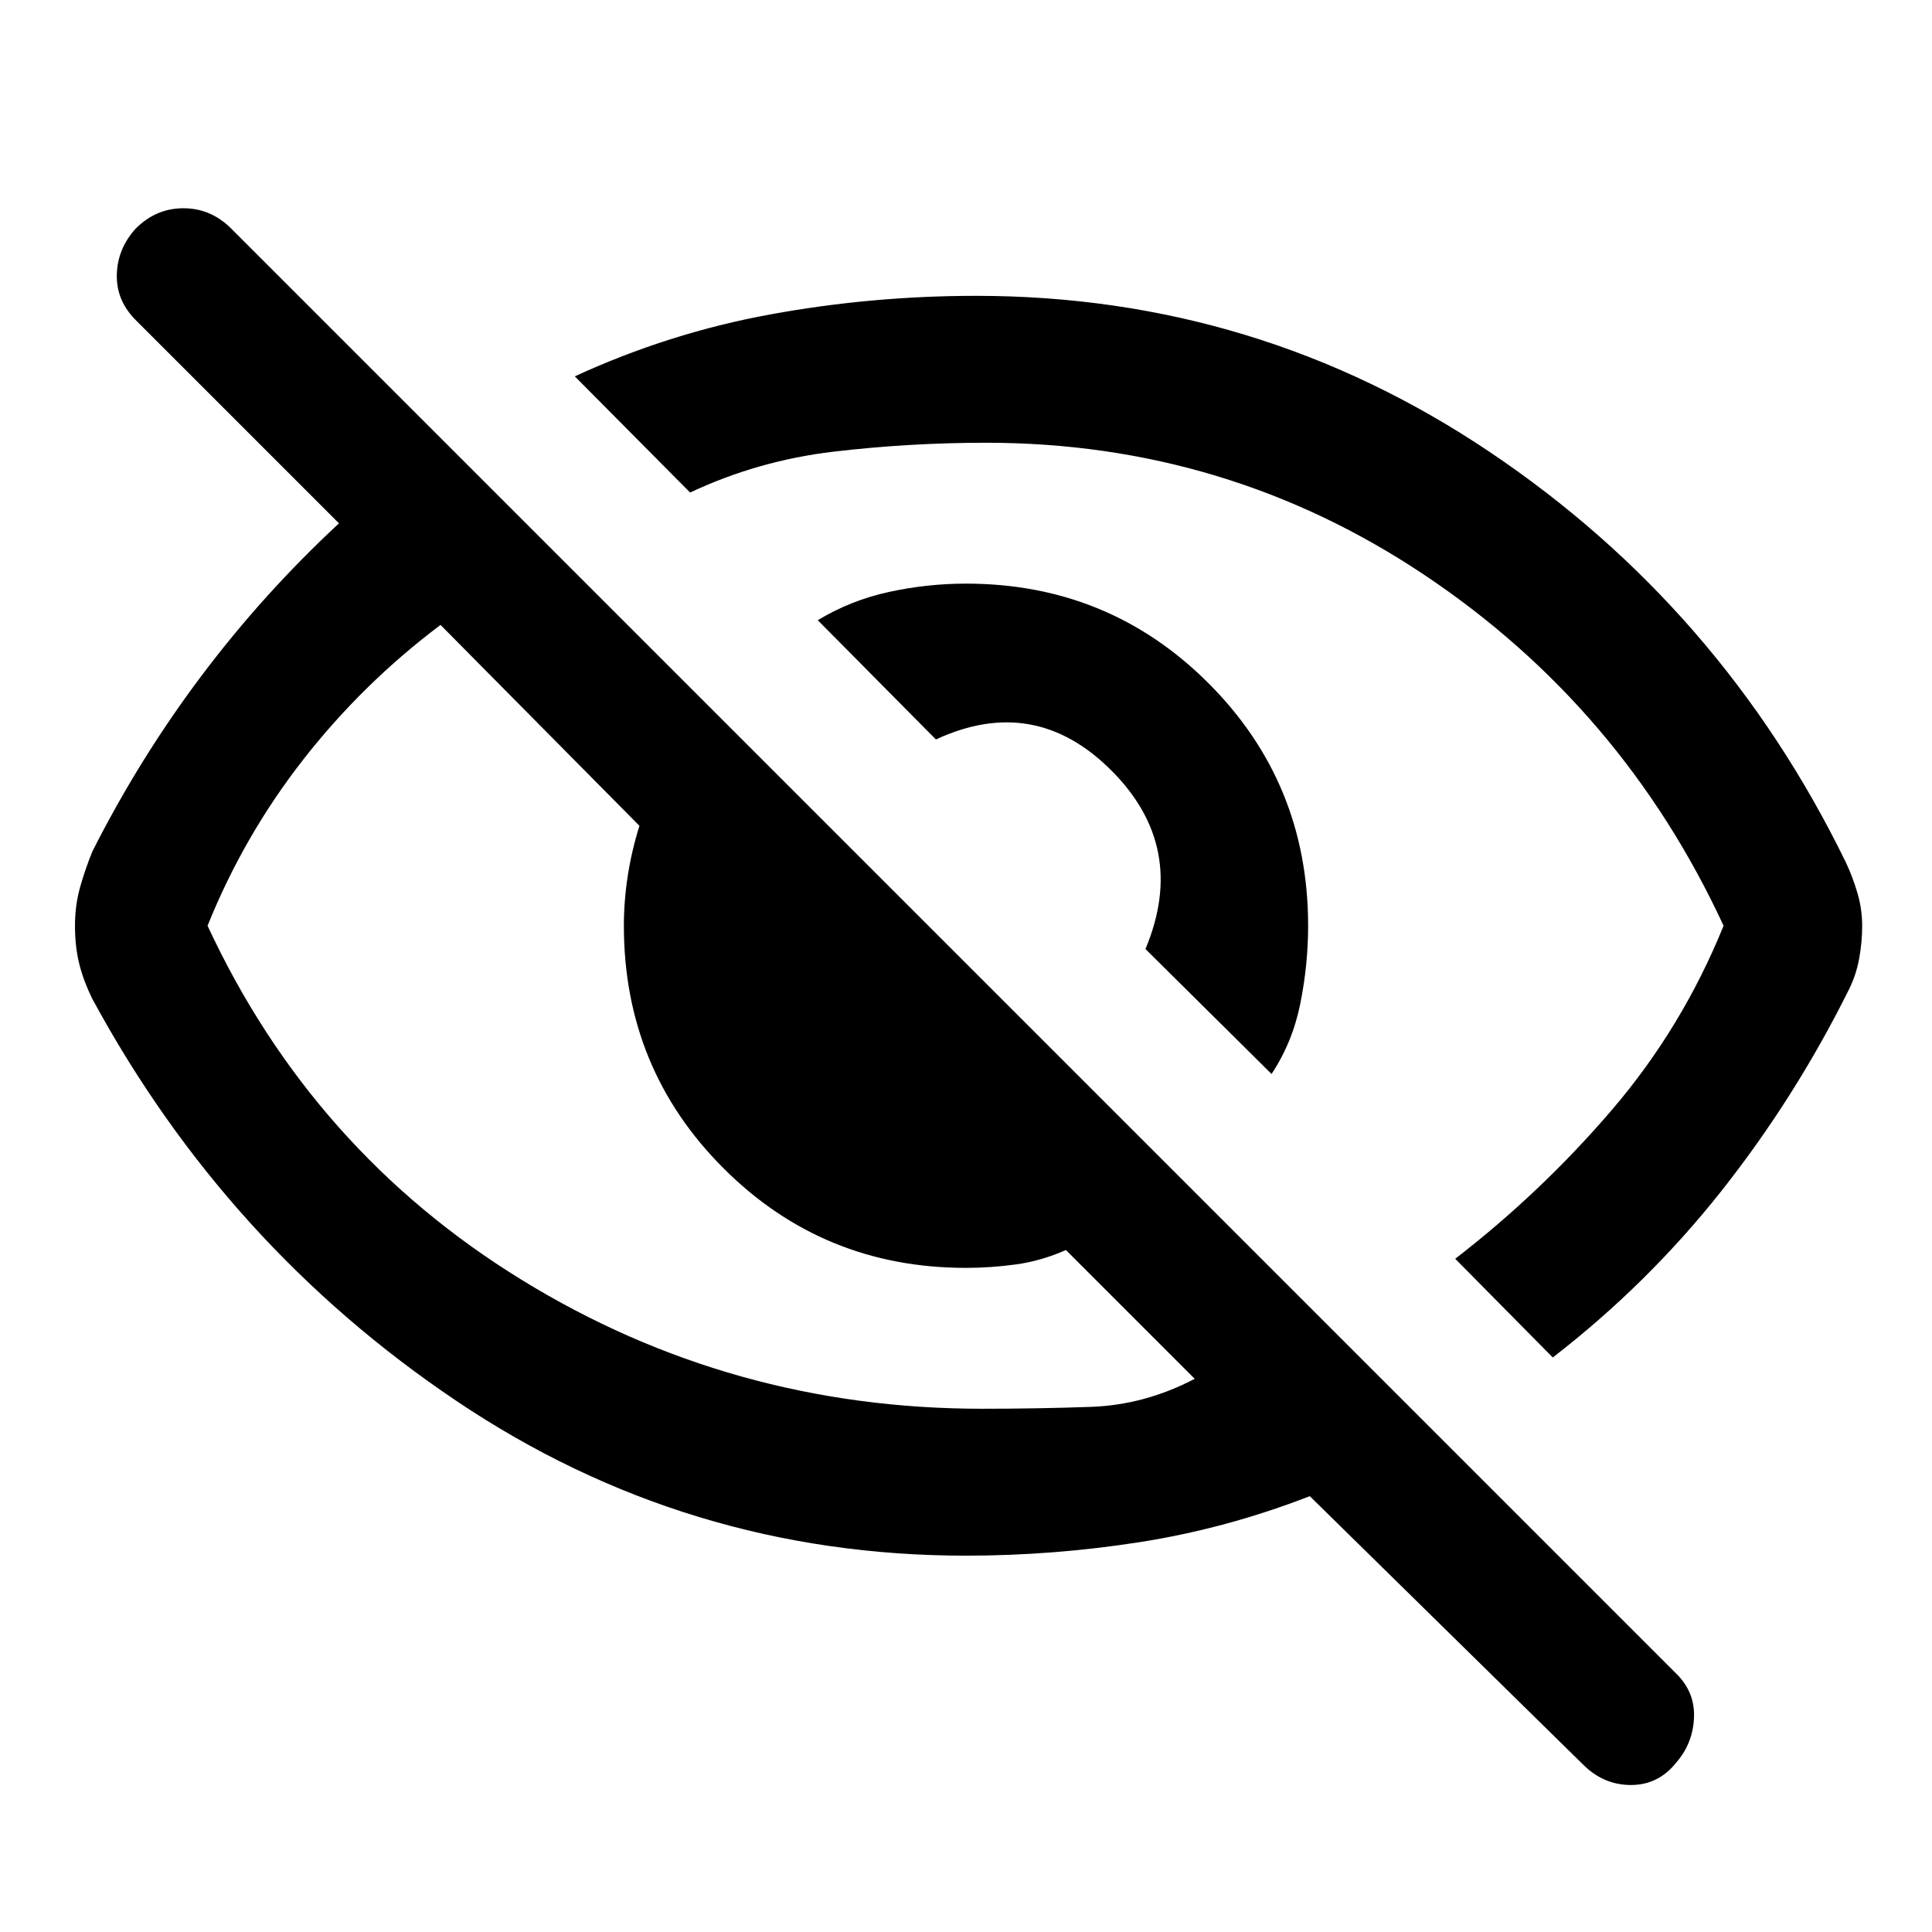 <svg xmlns="http://www.w3.org/2000/svg" width="48" height="48" viewBox="0 -960 960 960"><path d="m631.826-426.348-62.653-62.088q21.174-50.608-16.956-88.738-38.13-38.13-87.172-15.391l-58.697-59.261q16.304-9.87 35.326-14.022Q460.696-670 480-670q71 0 120.5 49.5T650-500q0 19.304-3.87 38.609-3.869 19.304-14.304 35.043Zm139.74 140.87-48.479-49.044q42.739-33 77.761-73.869 35.022-40.87 55.587-91.609-50.211-108.435-148.515-174.217Q609.616-740 490-740q-38.304 0-75.826 4.435-37.522 4.435-71.261 20.304l-57.304-57.74q46.857-21.565 97.205-30.782 50.348-9.218 102.186-9.218 139.68 0 255.079 77.479 115.4 77.478 177.095 203.974 3.566 7.591 5.848 15.521 2.283 7.929 2.283 16.043 0 8.114-1.5 16.31-1.5 8.196-5.065 15.326-26.704 53.724-63.287 100.015-36.583 46.29-83.887 82.855Zm-291.624 98.479q-138.768 0-253.094-76.848-114.327-76.848-180.892-199.674-4.565-9.261-6.63-17.74-2.066-8.478-2.066-18.709t2.566-19.305q2.565-9.073 6.13-17.769 23.435-46.304 54.149-87.144 30.714-40.84 68.329-75.769L67.956-800.435q-10.13-9.829-9.913-22.827.217-12.999 9.348-23.129 10.13-10.131 23.76-10.131 13.631 0 23.762 10.131L833.174-128.13q9.13 9.13 8.565 21.76-.565 12.631-8.811 22.172-8.885 11.155-22.515 11.155-13.631 0-23.761-10.13L650.826-216.566q-41.565 16.131-84.528 22.848Q523.335-187 479.942-187ZM218.898-649.478q-38.594 29-68.181 66.869Q121.13-544.739 103.13-500q52.081 112 156.167 176Q363.384-260 488-260q27.304 0 54.043-.935t51.609-13.935l-64-64q-12.304 5.435-24.826 7.153Q492.304-330 480-330q-71 0-120.5-49.5T310-500q0-12.304 1.935-24.826t5.804-24.826l-98.841-99.826Zm315.32 134.087Zm-127.87 64.217Z"/></svg>